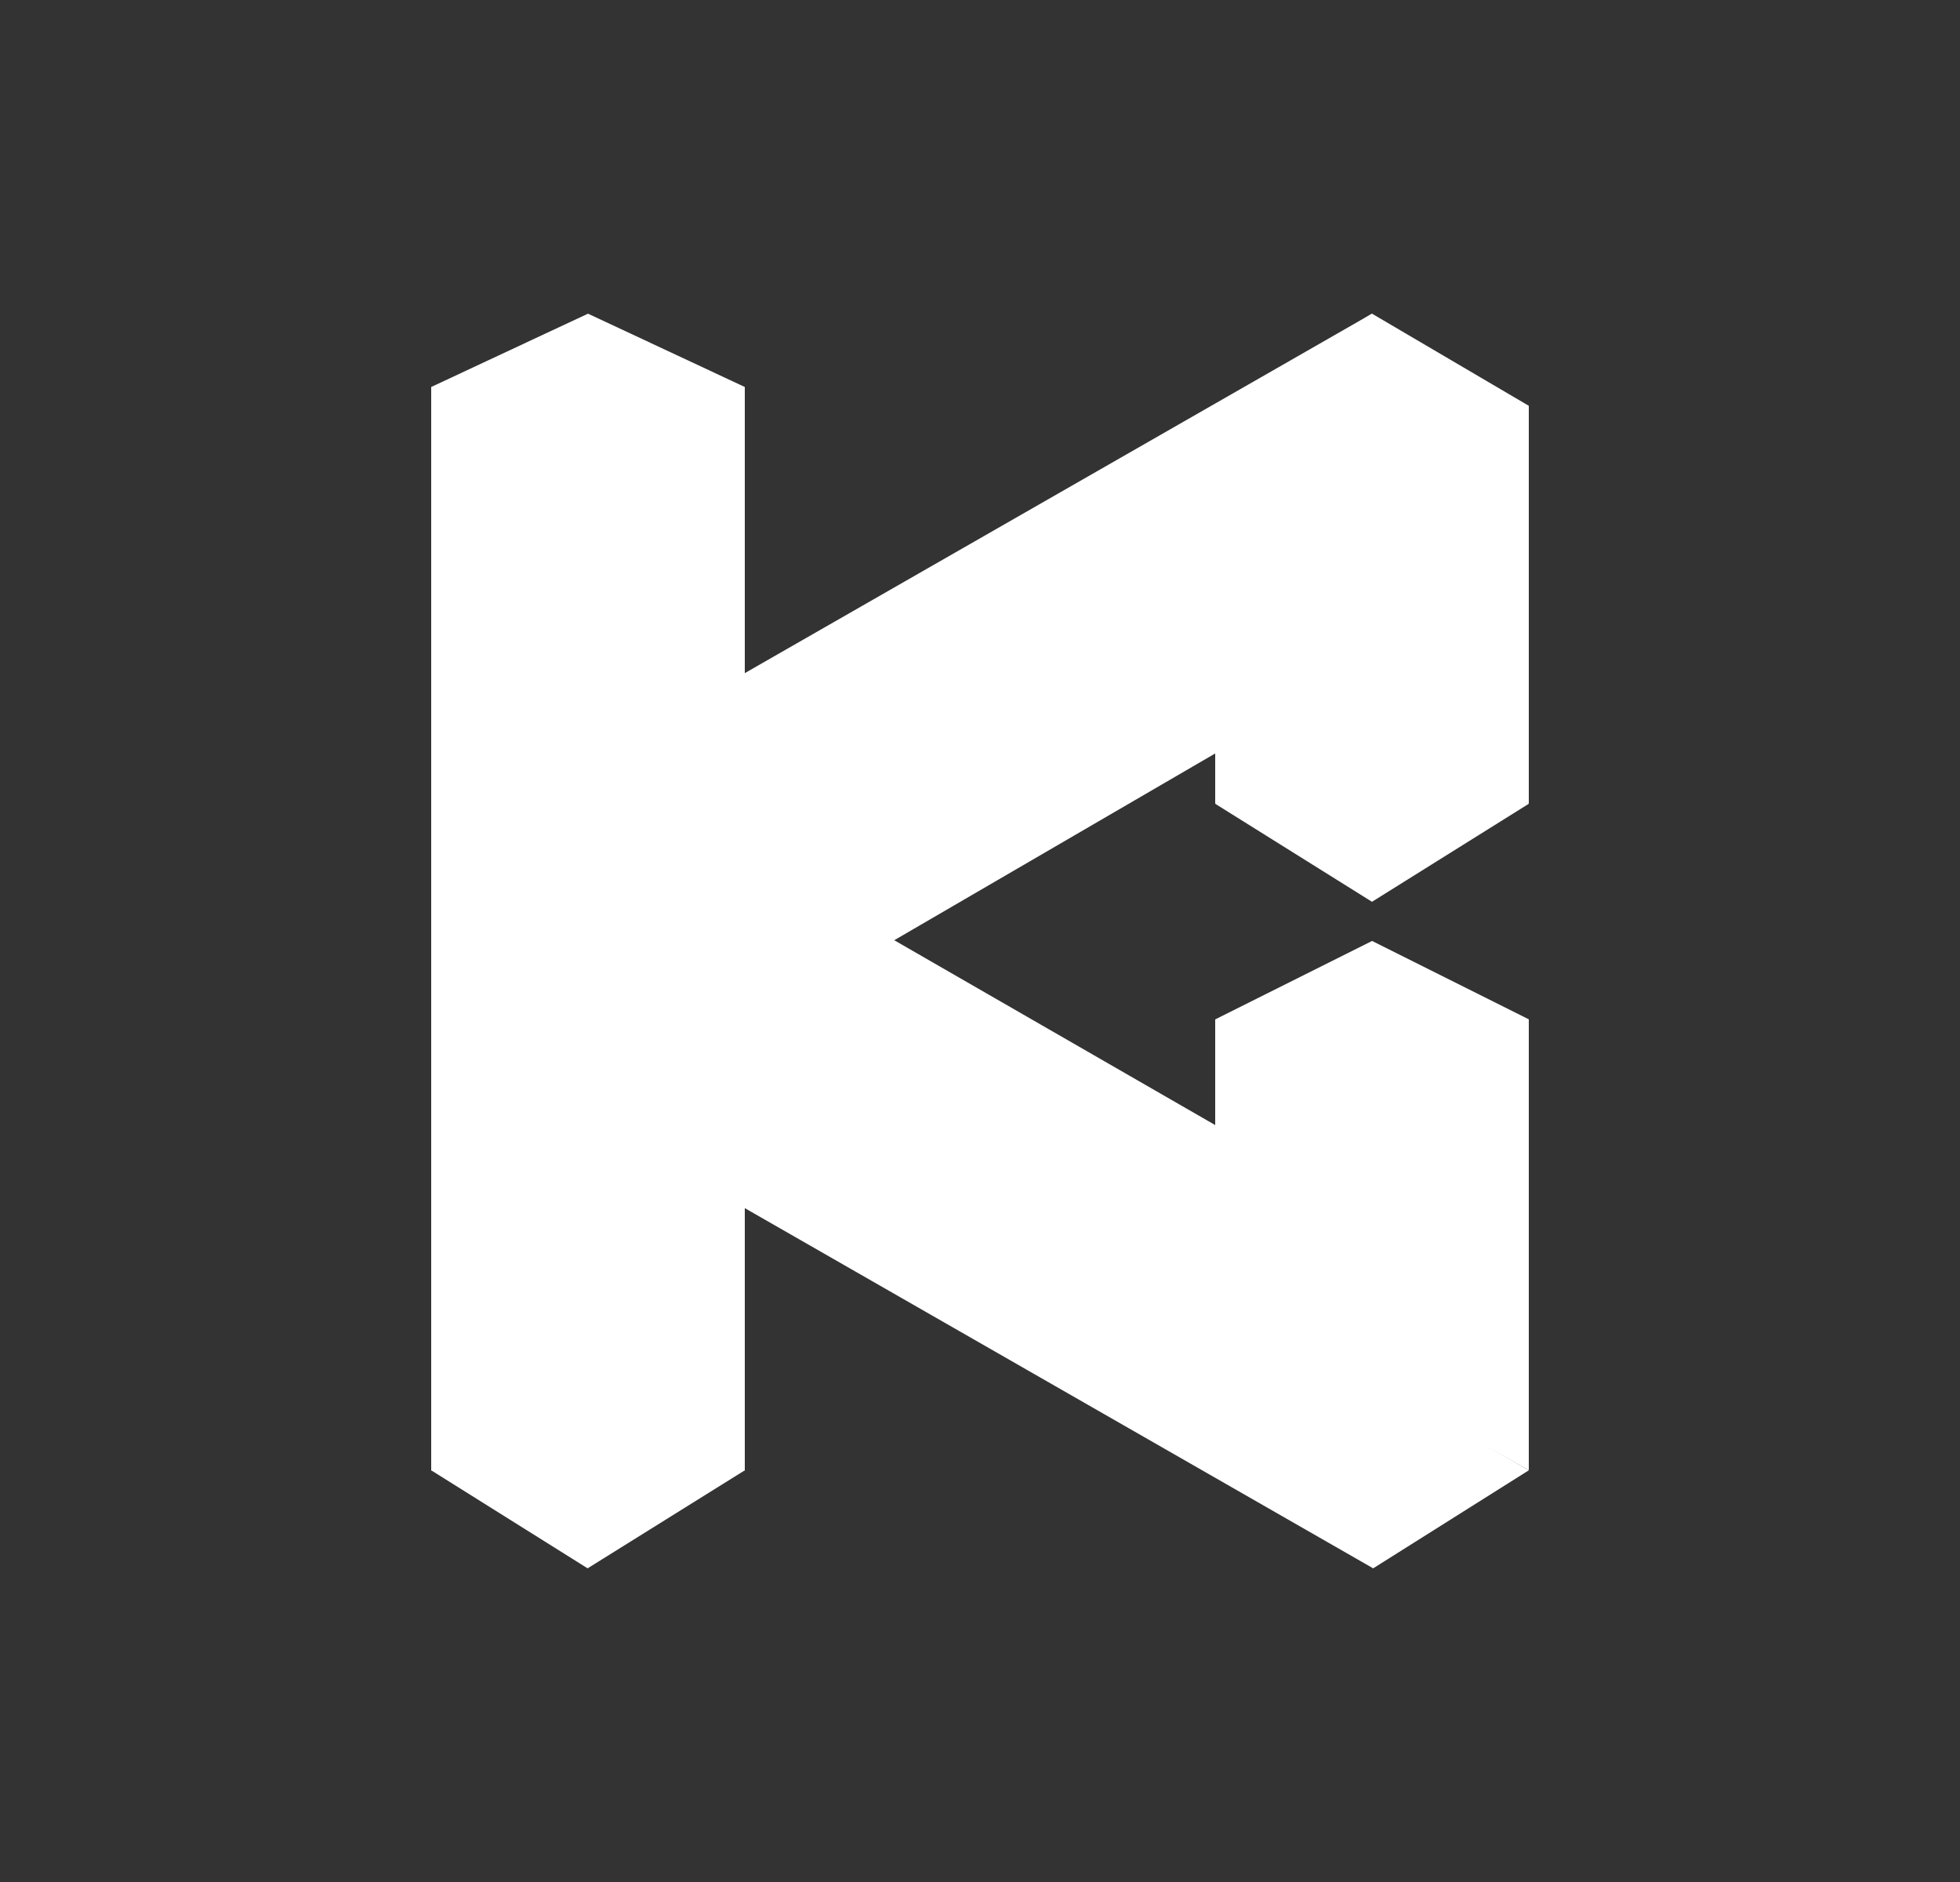 <svg width="25" height="24" viewBox="0 0 25 24" fill="none" xmlns="http://www.w3.org/2000/svg">
<rect x="0" y="0" width="25" height="24" fill="#333333" stroke="none"/>
<path d="M15.5 14.68V13L17.5 12L17.55 15.72L15.5 14.68Z" fill="white"/>
<path d="M11.355 12.02L16.03 9.3L16.305 6.525L8.965 9.775V12.02H11.355ZM17.515 20L19.5 18.75L9.48 12.97L7.255 14.12L17.515 20Z" fill="white"/>
<path d="M5.5 4.935L7.5 4V17.82L5.5 18.755V4.935ZM15.5 5.225L17.5 4V9.285L15.5 10.25V5.225Z" fill="white"/>
<path d="M19.5 5.175L17.5 4V9.25L19.5 10.25V5.175ZM9.5 4.935L7.5 4V17.82L9.5 18.755V4.935Z" fill="white"/>
<path d="M7.5 17.5L5.5 18.75L7.495 20L9.5 18.75L7.5 17.5ZM17.5 9L15.5 10.25L17.5 11.5L19.5 10.25L17.5 9Z" fill="white"/>
<path d="M7.5 9.73L17.5 4V6.465L7.5 12V9.73Z" fill="white"/>
<path d="M7.5 11.999L19.5 18.749V12.999L17.5 11.999V15.499L9.485 10.884L7.5 11.999Z" fill="white"/>
</svg>
